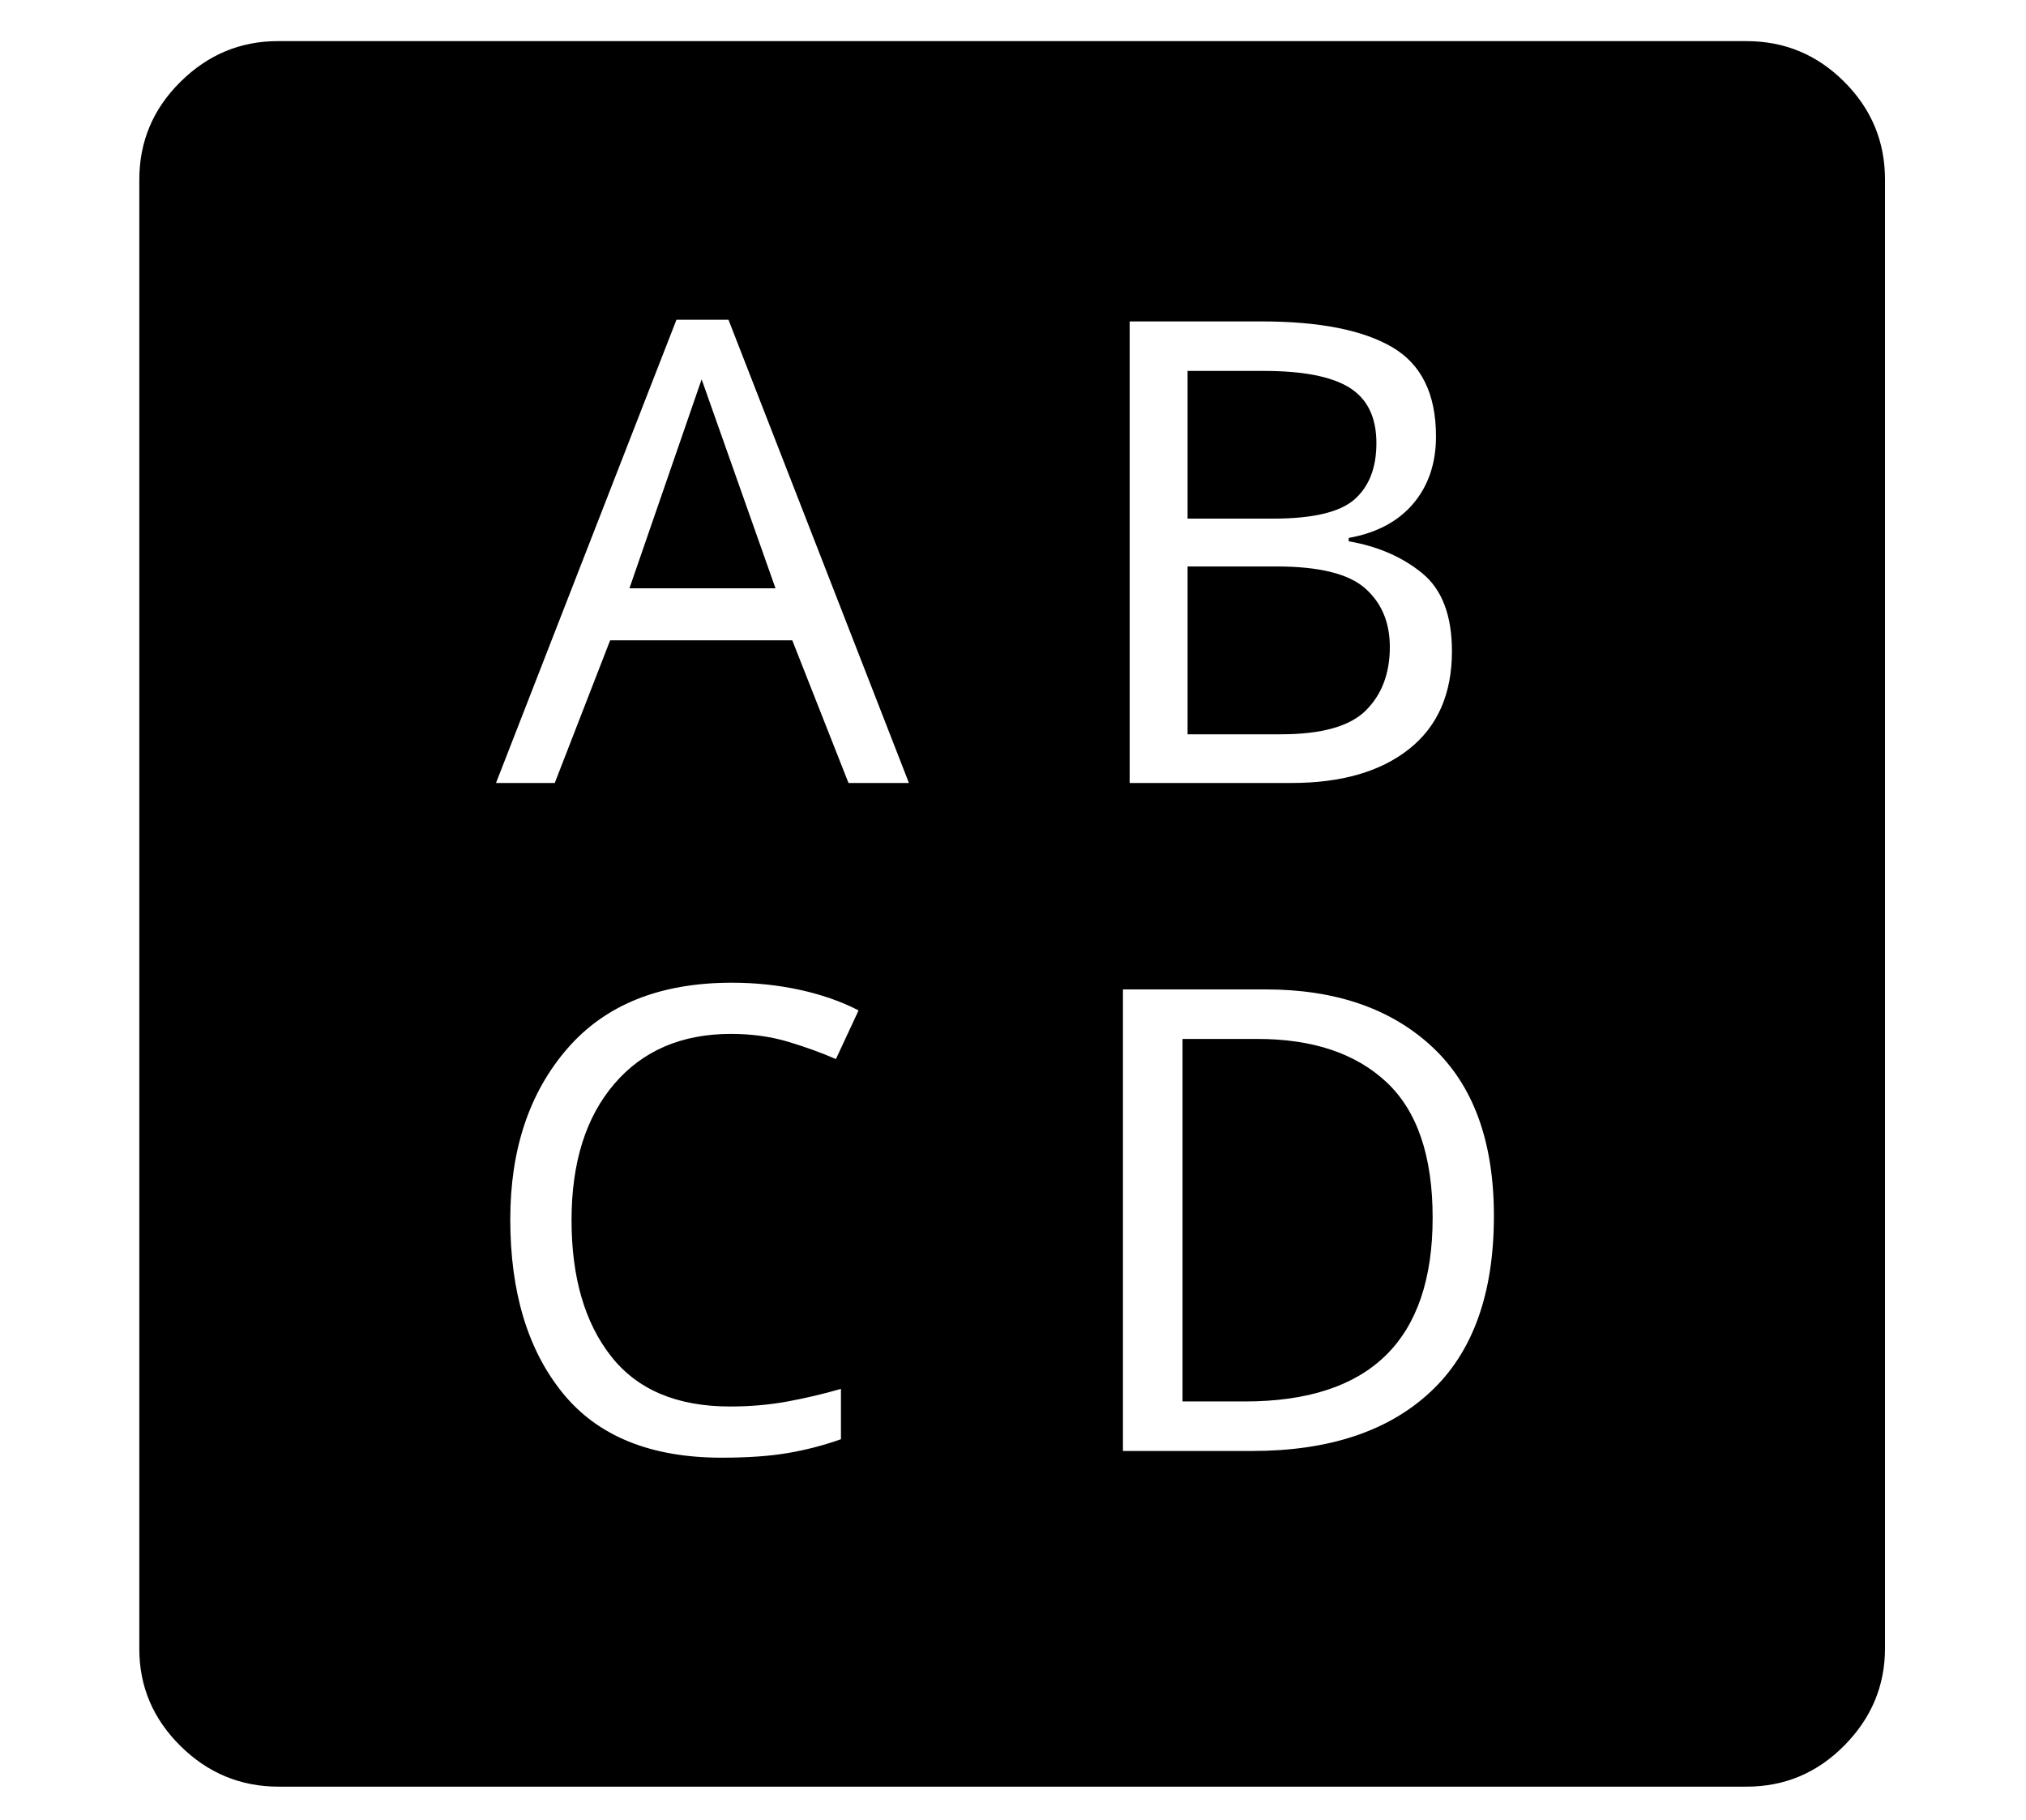 <?xml version="1.0" standalone="no"?>
<!DOCTYPE svg PUBLIC "-//W3C//DTD SVG 1.1//EN" "http://www.w3.org/Graphics/SVG/1.1/DTD/svg11.dtd">
<svg xmlns="http://www.w3.org/2000/svg" xmlns:xlink="http://www.w3.org/1999/xlink" version="1.1"
   viewBox="94 -151 2414 2169">
   <path fill="currentColor"
      d="M954 1586q46 0 78.5 -5.5t63.5 -16.5v-60q-31 9 -63.5 15t-68.5 6q-95 0 -142 -60t-47 -162q0 -103 51 -162.5t139 -59.5q37 0 68.5 9.5t56.5 20.5l27 -58q-31 -16 -70 -24.5t-81 -8.5q-128 0 -196 78.5t-68 203.5q0 130 62.5 207t189.5 77zM1432 1578h154
q137 0 212.5 -70.5t75.5 -209.5q0 -133 -73.5 -201.5t-198.5 -68.5h-170v550zM1503 1519v-432h89q99 0 154 51.5t55 161.5q0 219 -224 219h-74zM685 782h70l66 -170h217l67 170h72l-215 -552h-62zM844 550l86 -249l88 249h-174zM1509 724v-200h106q76 0 105.5 26t29.5 70
q0 47 -28.5 75.5t-101.5 28.5h-111zM1440 782h193q89 0 140 -40.5t51 -116.5q0 -64 -35.5 -93t-87.5 -38v-4q50 -9 77 -41t27 -80q0 -76 -52.5 -106.5t-155.5 -30.5h-157v550zM1509 467v-176h91q70 0 102 20t32 66q0 44 -26 67t-97 23h-102zM426 1978q-68 0 -117 -48.5
t-49 -115.5v-1751q0 -68 49 -116.5t116 -48.5h1750q68 0 116.5 48.5t48.5 116.5v1750q0 67 -48.5 116t-116.5 49h-1749z" />
</svg>